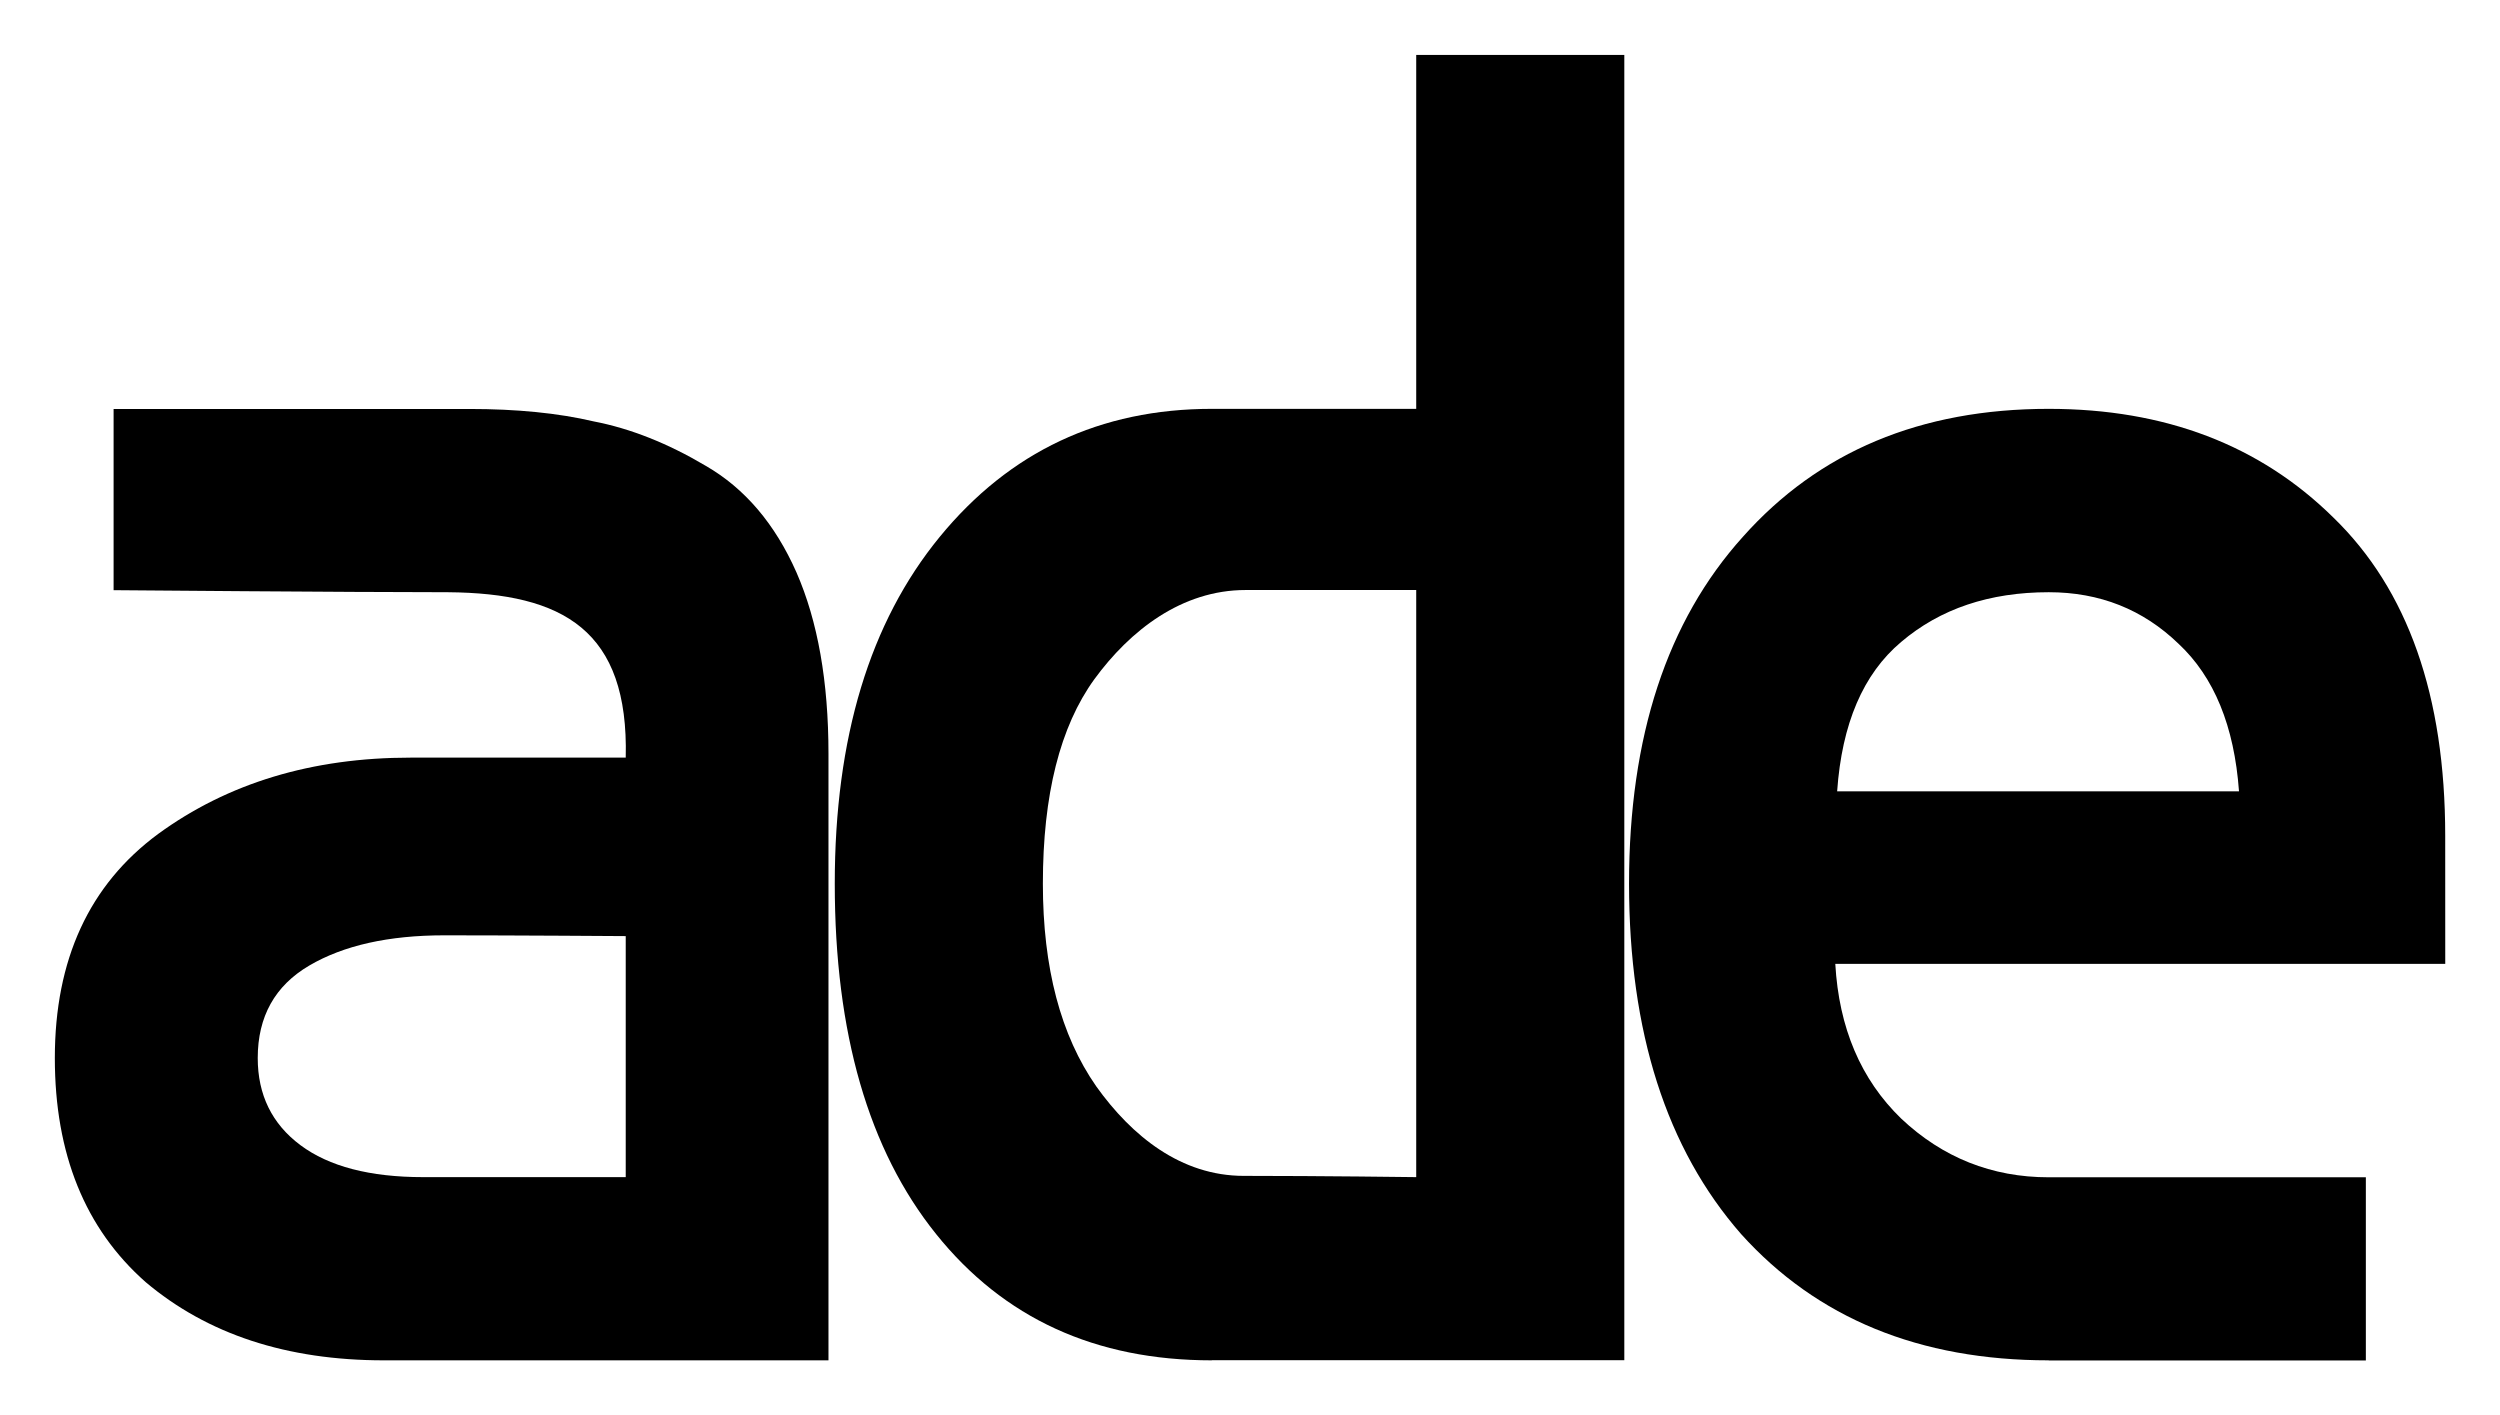 <?xml version="1.0" encoding="UTF-8" standalone="no"?>
<svg
   xmlns:dc="http://purl.org/dc/elements/1.1/"
   xmlns:cc="http://creativecommons.org/ns#"
   xmlns:rdf="http://www.w3.org/1999/02/22-rdf-syntax-ns#"
   xmlns:svg="http://www.w3.org/2000/svg"
   xmlns="http://www.w3.org/2000/svg"
   id="svg4978"
   version="1.1"
   viewBox="0 0 45.61 25.812"
   height="97.559"
   width="172.385">
  <defs
     id="defs4972" />
  <g
     transform="translate(1,-272.188)"
     id="layer1">
    <g
       id="text4487"
       style="font-style:normal;font-variant:normal;font-weight:bold;font-stretch:normal;font-size:11.289px;line-height:1.25;font-family:Overpass;-inkscape-font-specification:'Overpass Bold';letter-spacing:-1.257px;word-spacing:0px;fill:#000000;fill-opacity:1;stroke:none;stroke-width:0.265"
       aria-label="ade"
       transform="matrix(2.874,0,0,2.874,-2.546,222.46)">
      <path
         id="path4907"
         style="font-style:normal;font-variant:normal;font-weight:bold;font-stretch:normal;font-size:11.289px;font-family:Overpass;-inkscape-font-specification:'Overpass Bold';letter-spacing:-1.257px;stroke-width:0.265"
         d="m 4.51,25.938 v 0 c 0,0 -0.896,8e-6 -1.535,8e-6 -0.617,0 -1.121,-0.166 -1.513,-0.497 -0.384,-0.339 -0.576,-0.813 -0.576,-1.422 0,-0.625 0.218,-1.099 0.655,-1.422 0.444,-0.324 0.978,-0.485 1.603,-0.485 h 1.366 v 0 c 0.02,-0.808 -0.396,-1.044 -1.129,-1.05 -0.625,0 -2.122,-0.013 -2.122,-0.013 v -1.15 c 0,0 1.377,-2.98e-4 2.258,-2.98e-4 0.301,0 0.564,0.026 0.79,0.079 0.233,0.045 0.47,0.139 0.711,0.282 0.248,0.143 0.44,0.369 0.576,0.677 0.135,0.309 0.203,0.692 0.203,1.151 v 3.85 z m -1.287,-1.163 1.287,-2e-6 v -1.53 c 0,0 -0.715,-0.005 -1.151,-0.005 -0.354,0 -0.64,0.064 -0.858,0.192 -0.218,0.128 -0.327,0.324 -0.327,0.587 0,0.233 0.09,0.418 0.271,0.553 0.181,0.135 0.44,0.203 0.779,0.203 z" />
      <path
         id="path4909"
         style="letter-spacing:-1.416px"
         d="m 8.23,25.938 c -0.738,0 -1.321,-0.267 -1.75,-0.802 -0.429,-0.534 -0.643,-1.276 -0.643,-2.224 0,-0.926 0.222,-1.659 0.666,-2.201 0.444,-0.542 1.02,-0.813 1.727,-0.813 0.557,0 1.298,2.98e-4 1.298,2.98e-4 v -2.247 l 1.321,3e-6 v 8.286 H 9.529 v 0 c 0,0 -0.719,8e-6 -1.298,8e-6 z m 0.203,-1.171 c 0.489,0 1.095,0.008 1.095,0.008 v -3.727 c 0,0 -0.602,1.8e-5 -1.083,1.8e-5 -0.406,0 -0.734,0.257 -0.96,0.566 -0.218,0.301 -0.327,0.734 -0.327,1.298 0,0.534 0.113,0.963 0.339,1.287 0.226,0.316 0.538,0.568 0.937,0.568 z" />
      <path
         id="path4911"
         style="font-style:normal;font-variant:normal;font-weight:bold;font-stretch:normal;font-size:11.289px;font-family:Overpass;-inkscape-font-specification:'Overpass Bold';letter-spacing:-1.257px;stroke-width:0.265"
         d="m 13.543,25.938 c -0.82,0 -1.471,-0.267 -1.953,-0.802 -0.474,-0.542 -0.711,-1.283 -0.711,-2.224 0,-0.933 0.241,-1.667 0.722,-2.201 0.482,-0.542 1.129,-0.813 1.942,-0.813 0.738,0 1.34,0.23 1.806,0.689 0.474,0.459 0.711,1.133 0.711,2.021 0,0.309 2.56e-4,0.813 2.56e-4,0.813 h -3.872 c 0.023,0.406 0.162,0.734 0.418,0.982 0.263,0.248 0.576,0.373 0.937,0.373 l 2.013,-2e-6 v 1.163 c 0,0 -1.148,8e-6 -2.013,8e-6 z m -1.343,-3.612 h 2.551 c -0.03,-0.414 -0.158,-0.726 -0.384,-0.937 -0.226,-0.218 -0.5,-0.327 -0.824,-0.327 -0.376,0 -0.689,0.105 -0.937,0.316 -0.241,0.203 -0.376,0.519 -0.406,0.948 z" />
    </g>
  </g>
</svg>
